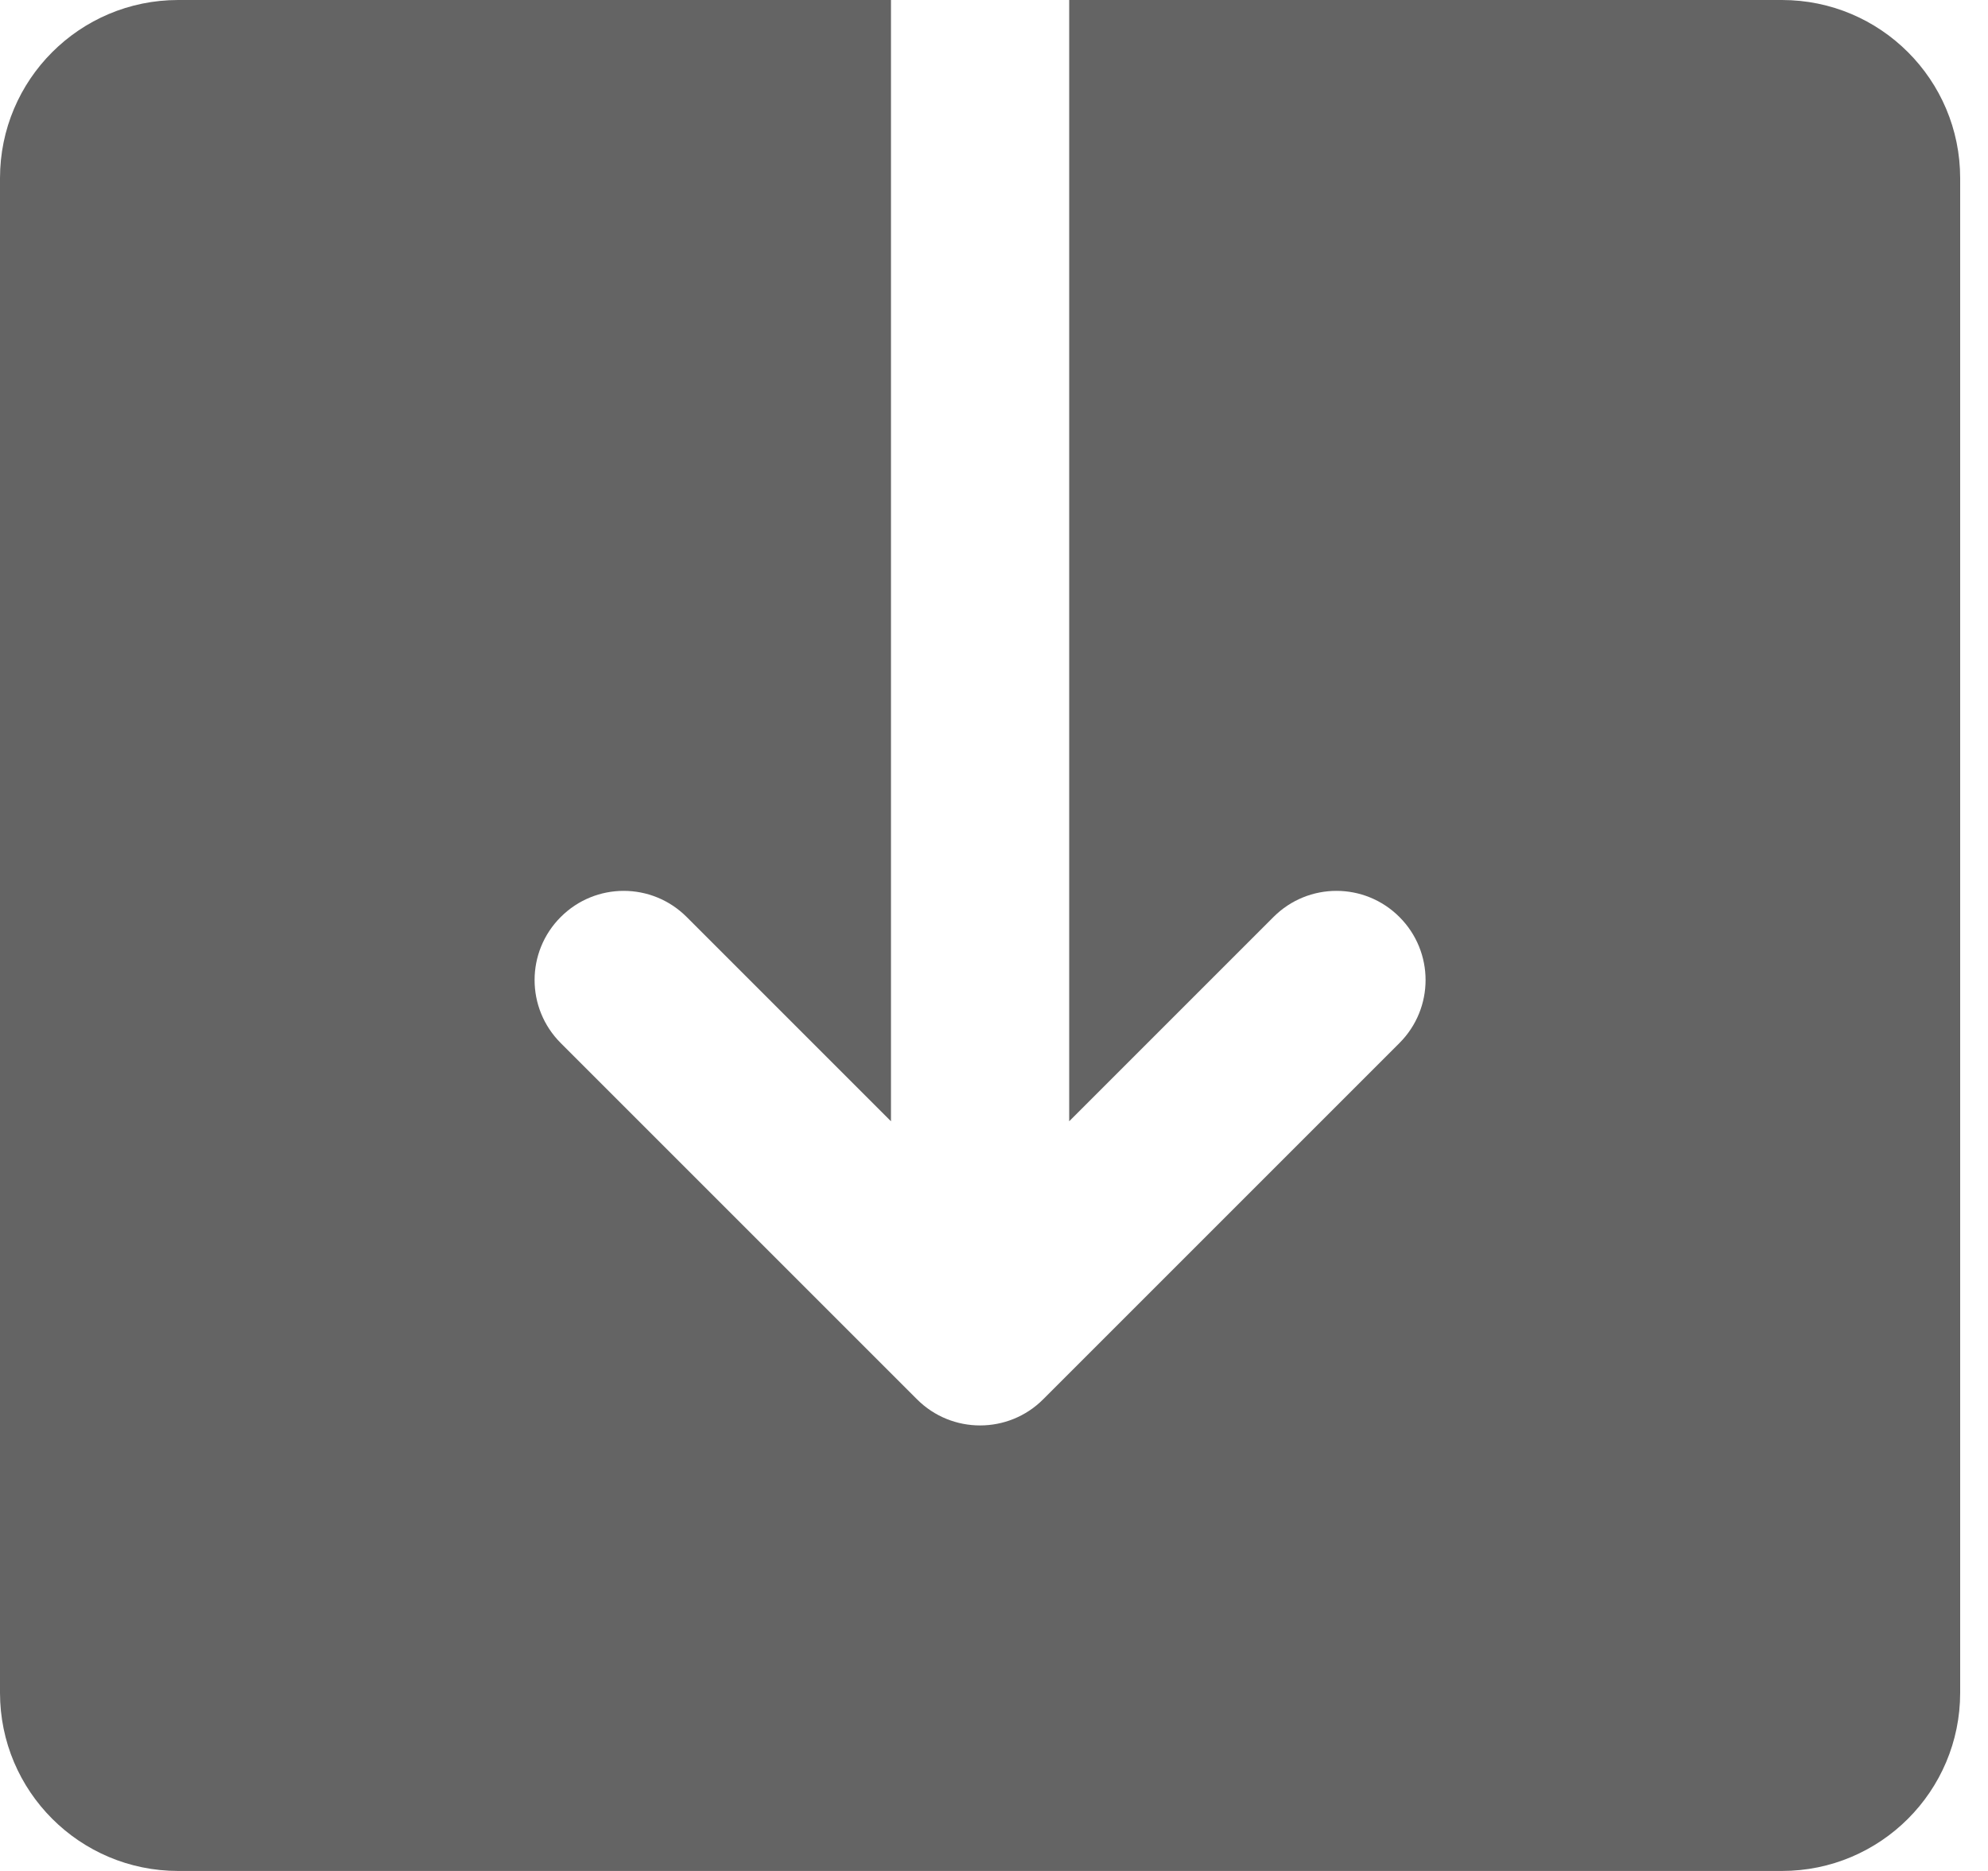<?xml version="1.0" encoding="UTF-8"?>
<svg width="17px" height="16px" viewBox="0 0 17 16" version="1.1" xmlns="http://www.w3.org/2000/svg" xmlns:xlink="http://www.w3.org/1999/xlink">
    <!-- Generator: Sketch 47.1 (45422) - http://www.bohemiancoding.com/sketch -->
    <title>download</title>
    <desc>Created with Sketch.</desc>
    <defs></defs>
    <g id="ioGates-Desktop" stroke="none" stroke-width="1" fill="none" fill-rule="evenodd">
        <g id="Video-View-Copy" transform="translate(-597, -191)" fill-rule="nonzero" fill="#646464">
            <g id="Group-12-Copy" transform="translate(589, 183)">
                <path d="M23.238,8 L17.143,8 L17.143,17.589 L18.89,15.842 C19.188,15.544 19.669,15.544 19.967,15.842 C20.265,16.14 20.265,16.622 19.967,16.92 L16.92,19.967 C16.771,20.116 16.576,20.19 16.381,20.19 C16.186,20.19 15.991,20.116 15.842,19.967 L12.795,16.92 C12.497,16.622 12.497,16.14 12.795,15.842 C13.093,15.544 13.574,15.544 13.872,15.842 L15.619,17.589 L15.619,8 L9.524,8 C8.682,8 8,8.682 8,9.524 L8,22.476 C8,23.318 8.682,24 9.524,24 L23.238,24 C24.08,24 24.762,23.318 24.762,22.476 L24.762,9.524 C24.762,8.682 24.08,8 23.238,8 Z" id="download"></path>
            </g>
        </g>
    </g>
</svg>